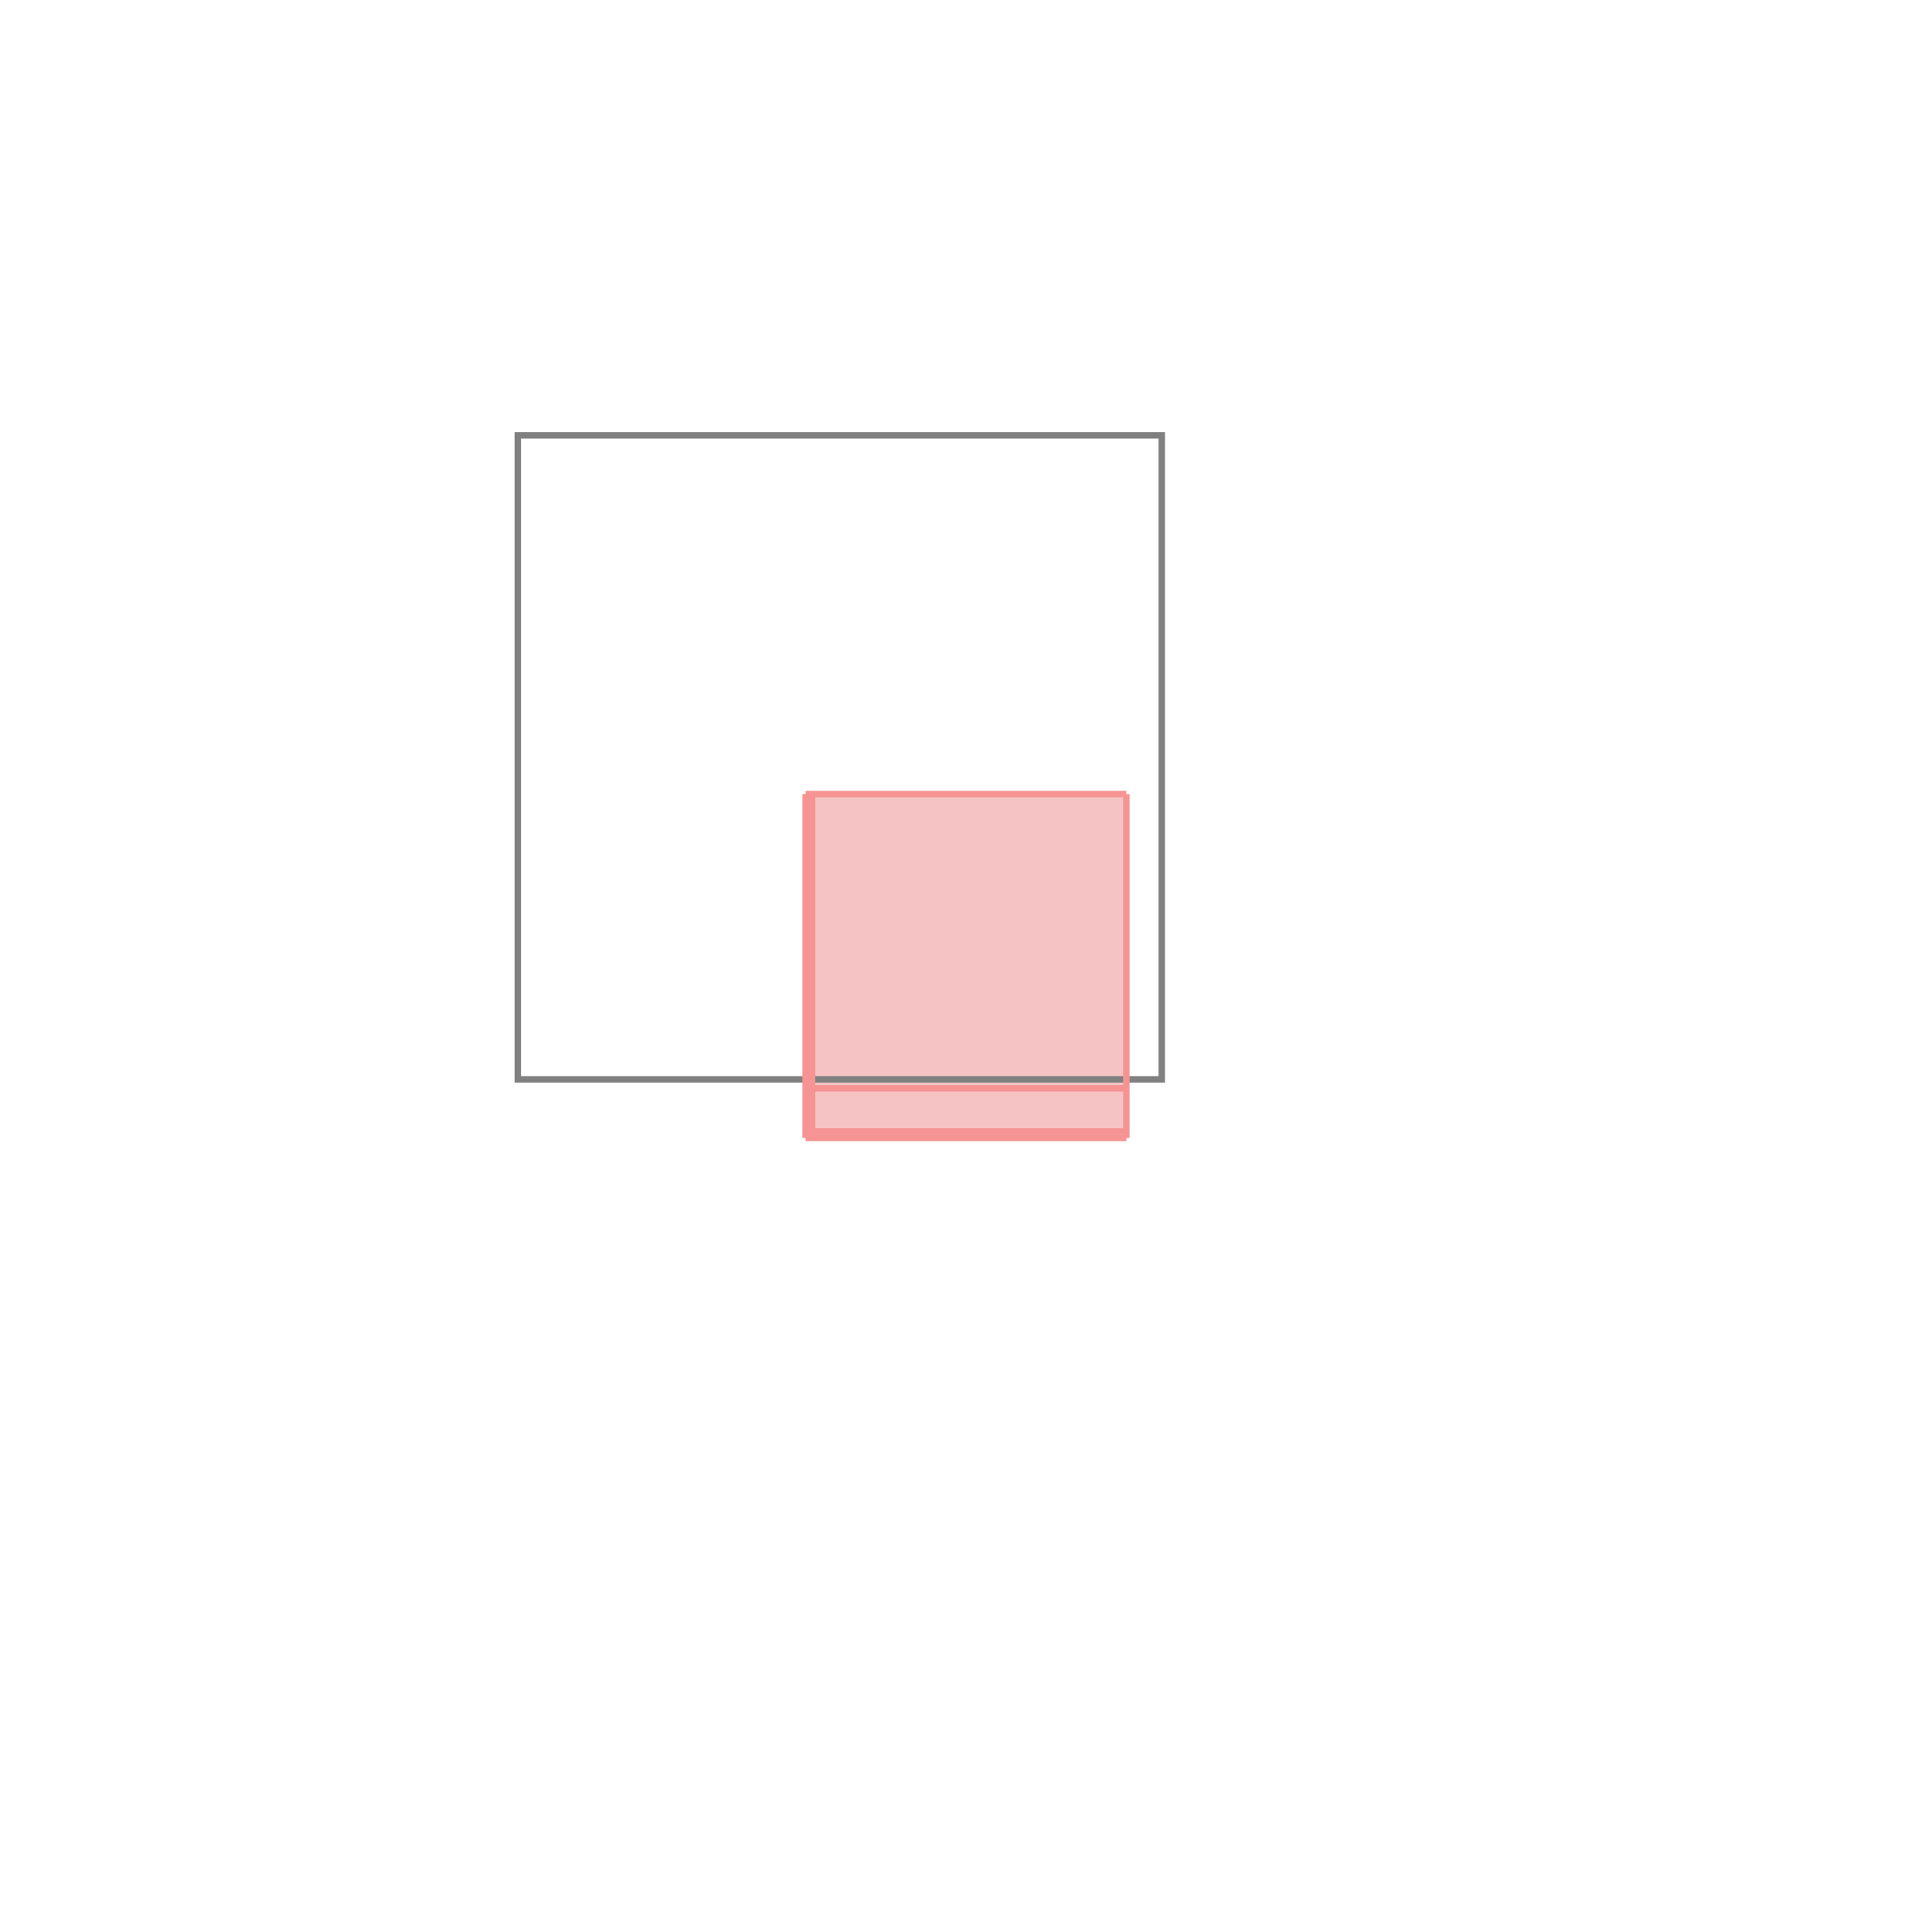 <svg xmlns="http://www.w3.org/2000/svg" viewBox="-1.5 -1.5 3 3">
<g transform="scale(1, -1)">
<path d="M-0.249 -0.267 L0.249 -0.267 L0.249 0.267 L-0.249 0.267 z " fill="rgb(245,195,195)" />
<path d="M-0.696 -0.176 L0.304 -0.176 L0.304 0.824 L-0.696 0.824  z" fill="none" stroke="rgb(128,128,128)" stroke-width="0.01" />
<line x1="-0.249" y1="-0.267" x2="0.249" y2="-0.267" style="stroke:rgb(246,147,147);stroke-width:0.01" />
<line x1="-0.249" y1="-0.257" x2="0.249" y2="-0.257" style="stroke:rgb(246,147,147);stroke-width:0.01" />
<line x1="-0.249" y1="-0.19" x2="0.249" y2="-0.19" style="stroke:rgb(246,147,147);stroke-width:0.01" />
<line x1="-0.249" y1="-0.267" x2="-0.249" y2="0.267" style="stroke:rgb(246,147,147);stroke-width:0.01" />
<line x1="-0.242" y1="-0.267" x2="-0.242" y2="0.267" style="stroke:rgb(246,147,147);stroke-width:0.01" />
<line x1="-0.239" y1="-0.267" x2="-0.239" y2="0.267" style="stroke:rgb(246,147,147);stroke-width:0.01" />
<line x1="0.249" y1="-0.267" x2="0.249" y2="0.267" style="stroke:rgb(246,147,147);stroke-width:0.01" />
<line x1="-0.249" y1="0.267" x2="0.249" y2="0.267" style="stroke:rgb(246,147,147);stroke-width:0.01" />
</g>
</svg>
